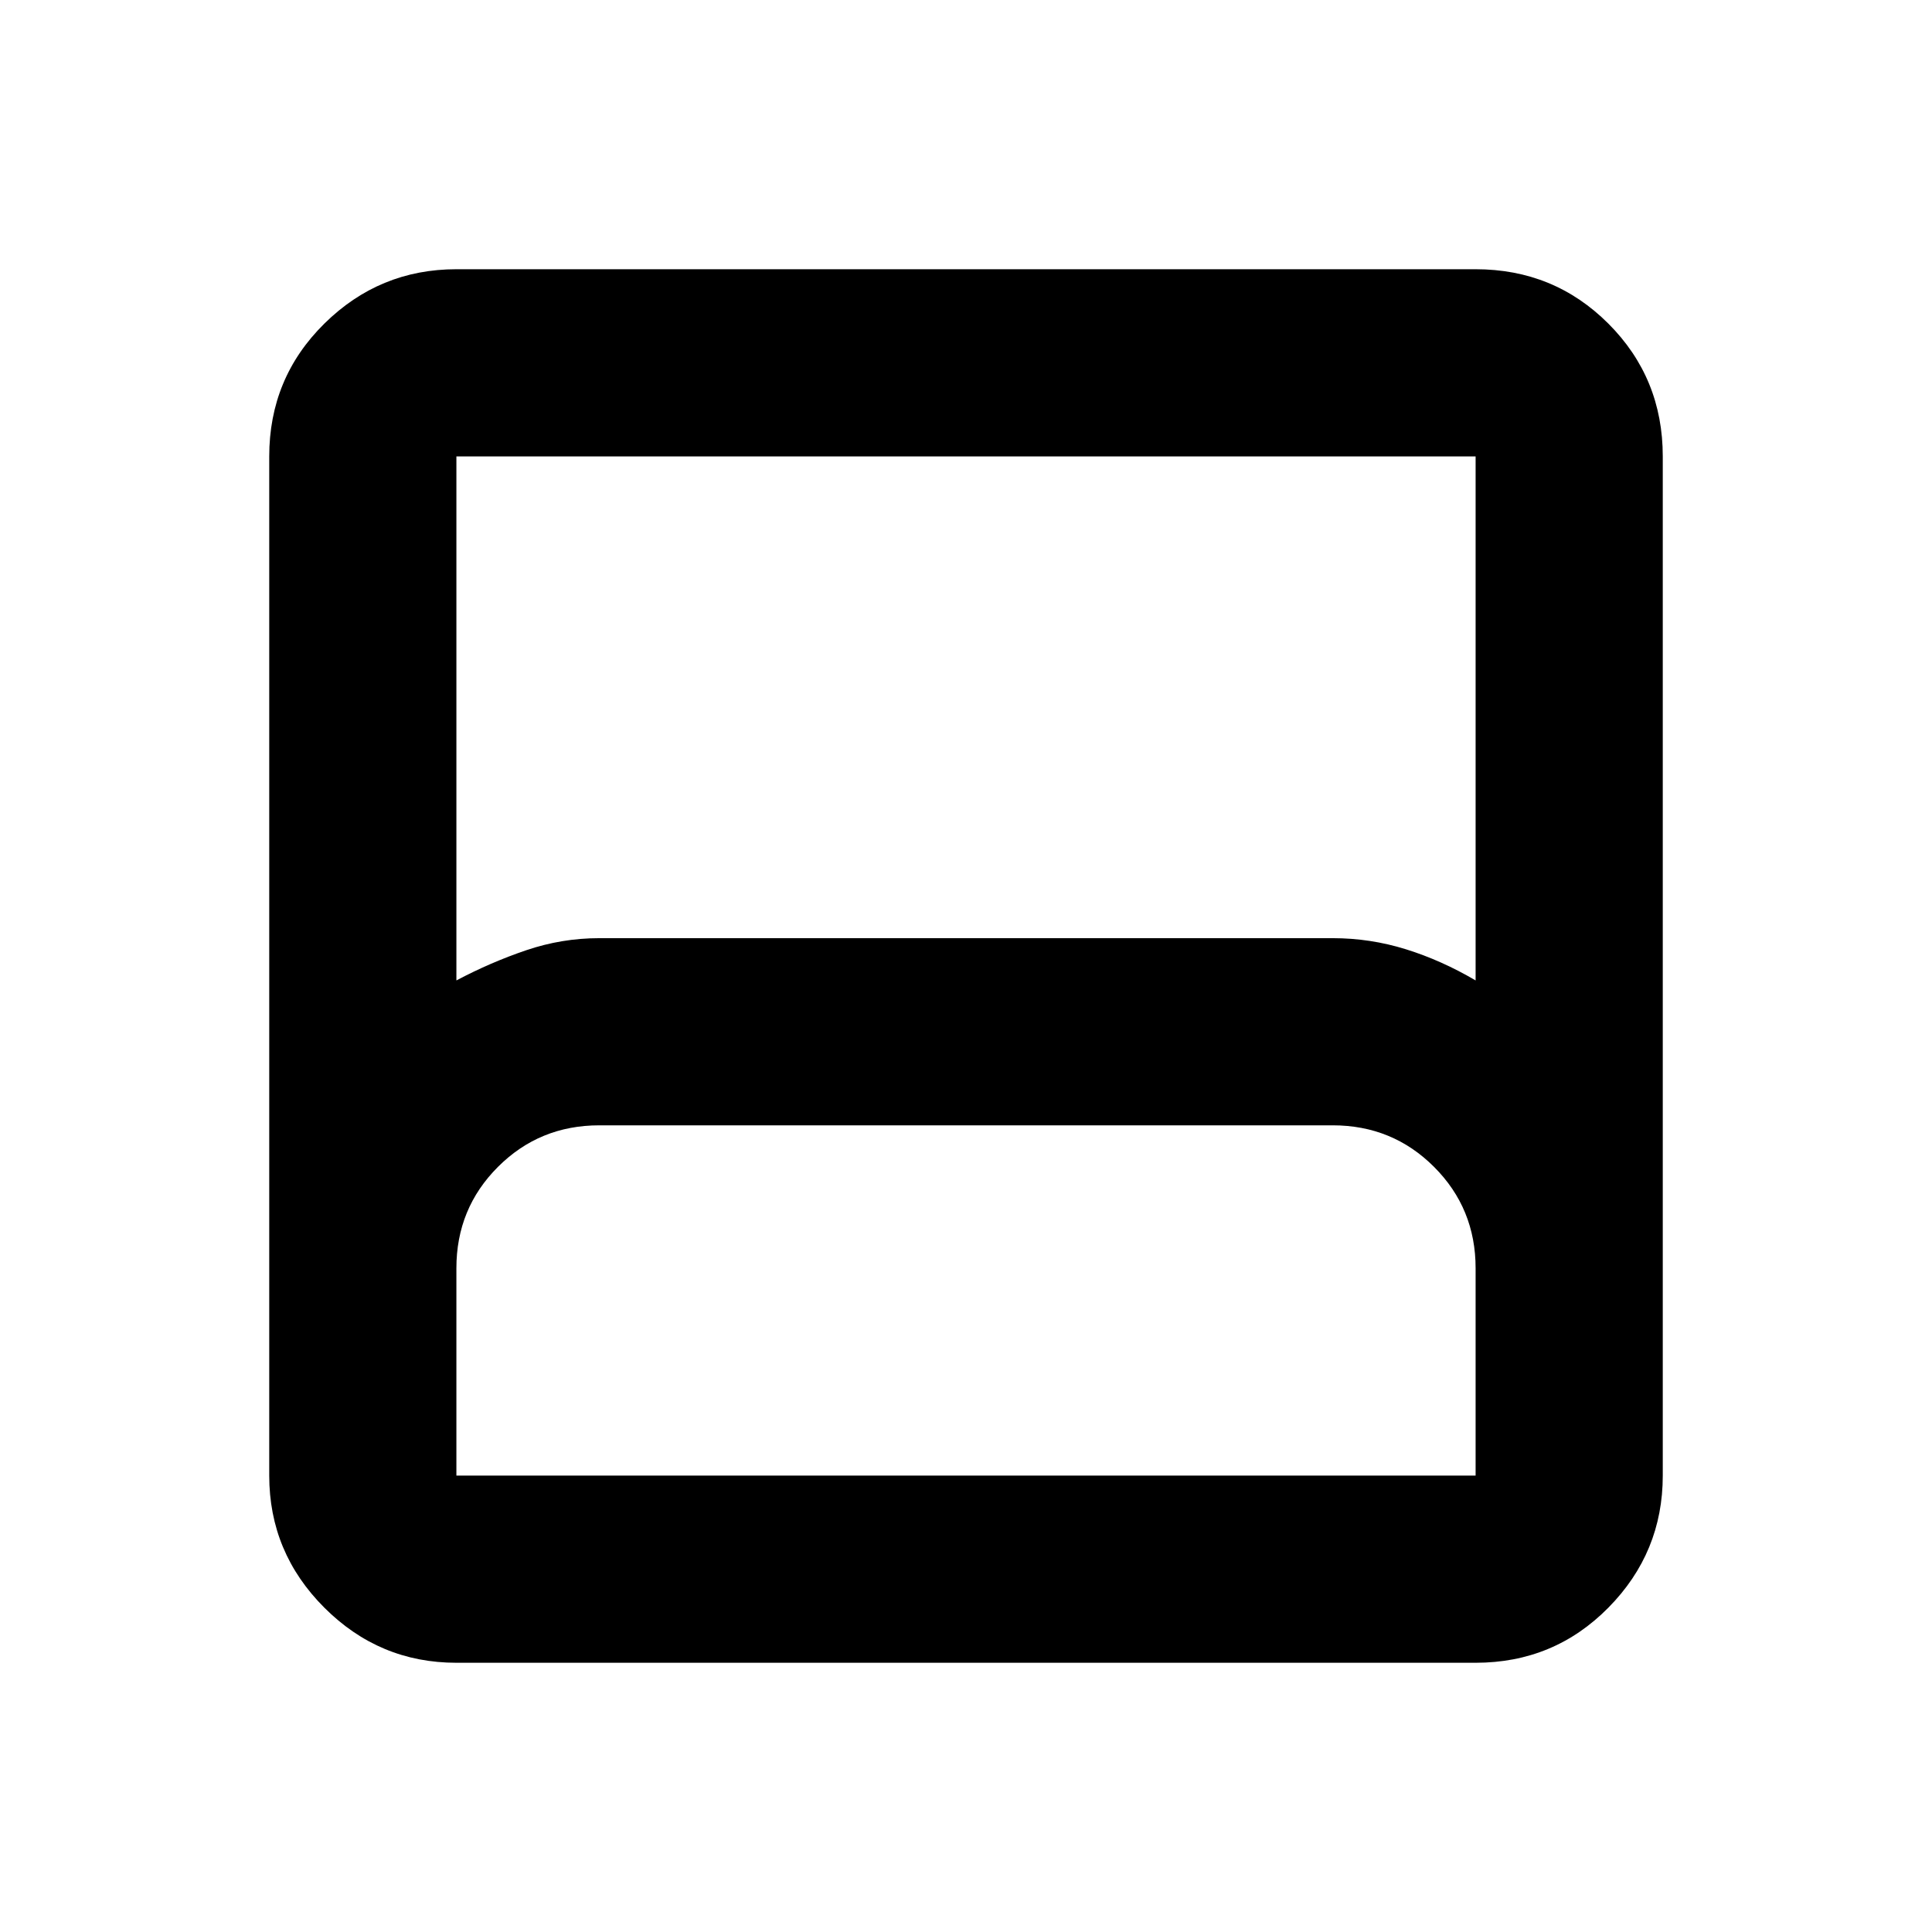 <svg xmlns="http://www.w3.org/2000/svg" height="20" viewBox="0 -960 960 960" width="20"><path d="M226.78-133.78q-38.24 0-65.62-27.38-27.38-27.38-27.38-65.62v-506.44q0-38.94 27.38-65.97t65.62-27.03h506.44q38.94 0 65.97 27.03t27.03 65.97v506.44q0 38.24-27.03 65.62-27.03 27.38-65.97 27.38H226.78Zm0-339.05q17-9 34.69-15 17.68-6 36.31-6h364.44q18.63 0 36.31 5.5 17.69 5.5 34.69 15.5v-260.39H226.78v260.39Zm0 246.05h506.44v-103.05q0-29.7-20.65-50.35-20.65-20.65-50.35-20.65H297.78q-29.7 0-50.35 20.65-20.65 20.65-20.65 50.35v103.05Zm0 0h506.44-506.44Z"/></svg>
